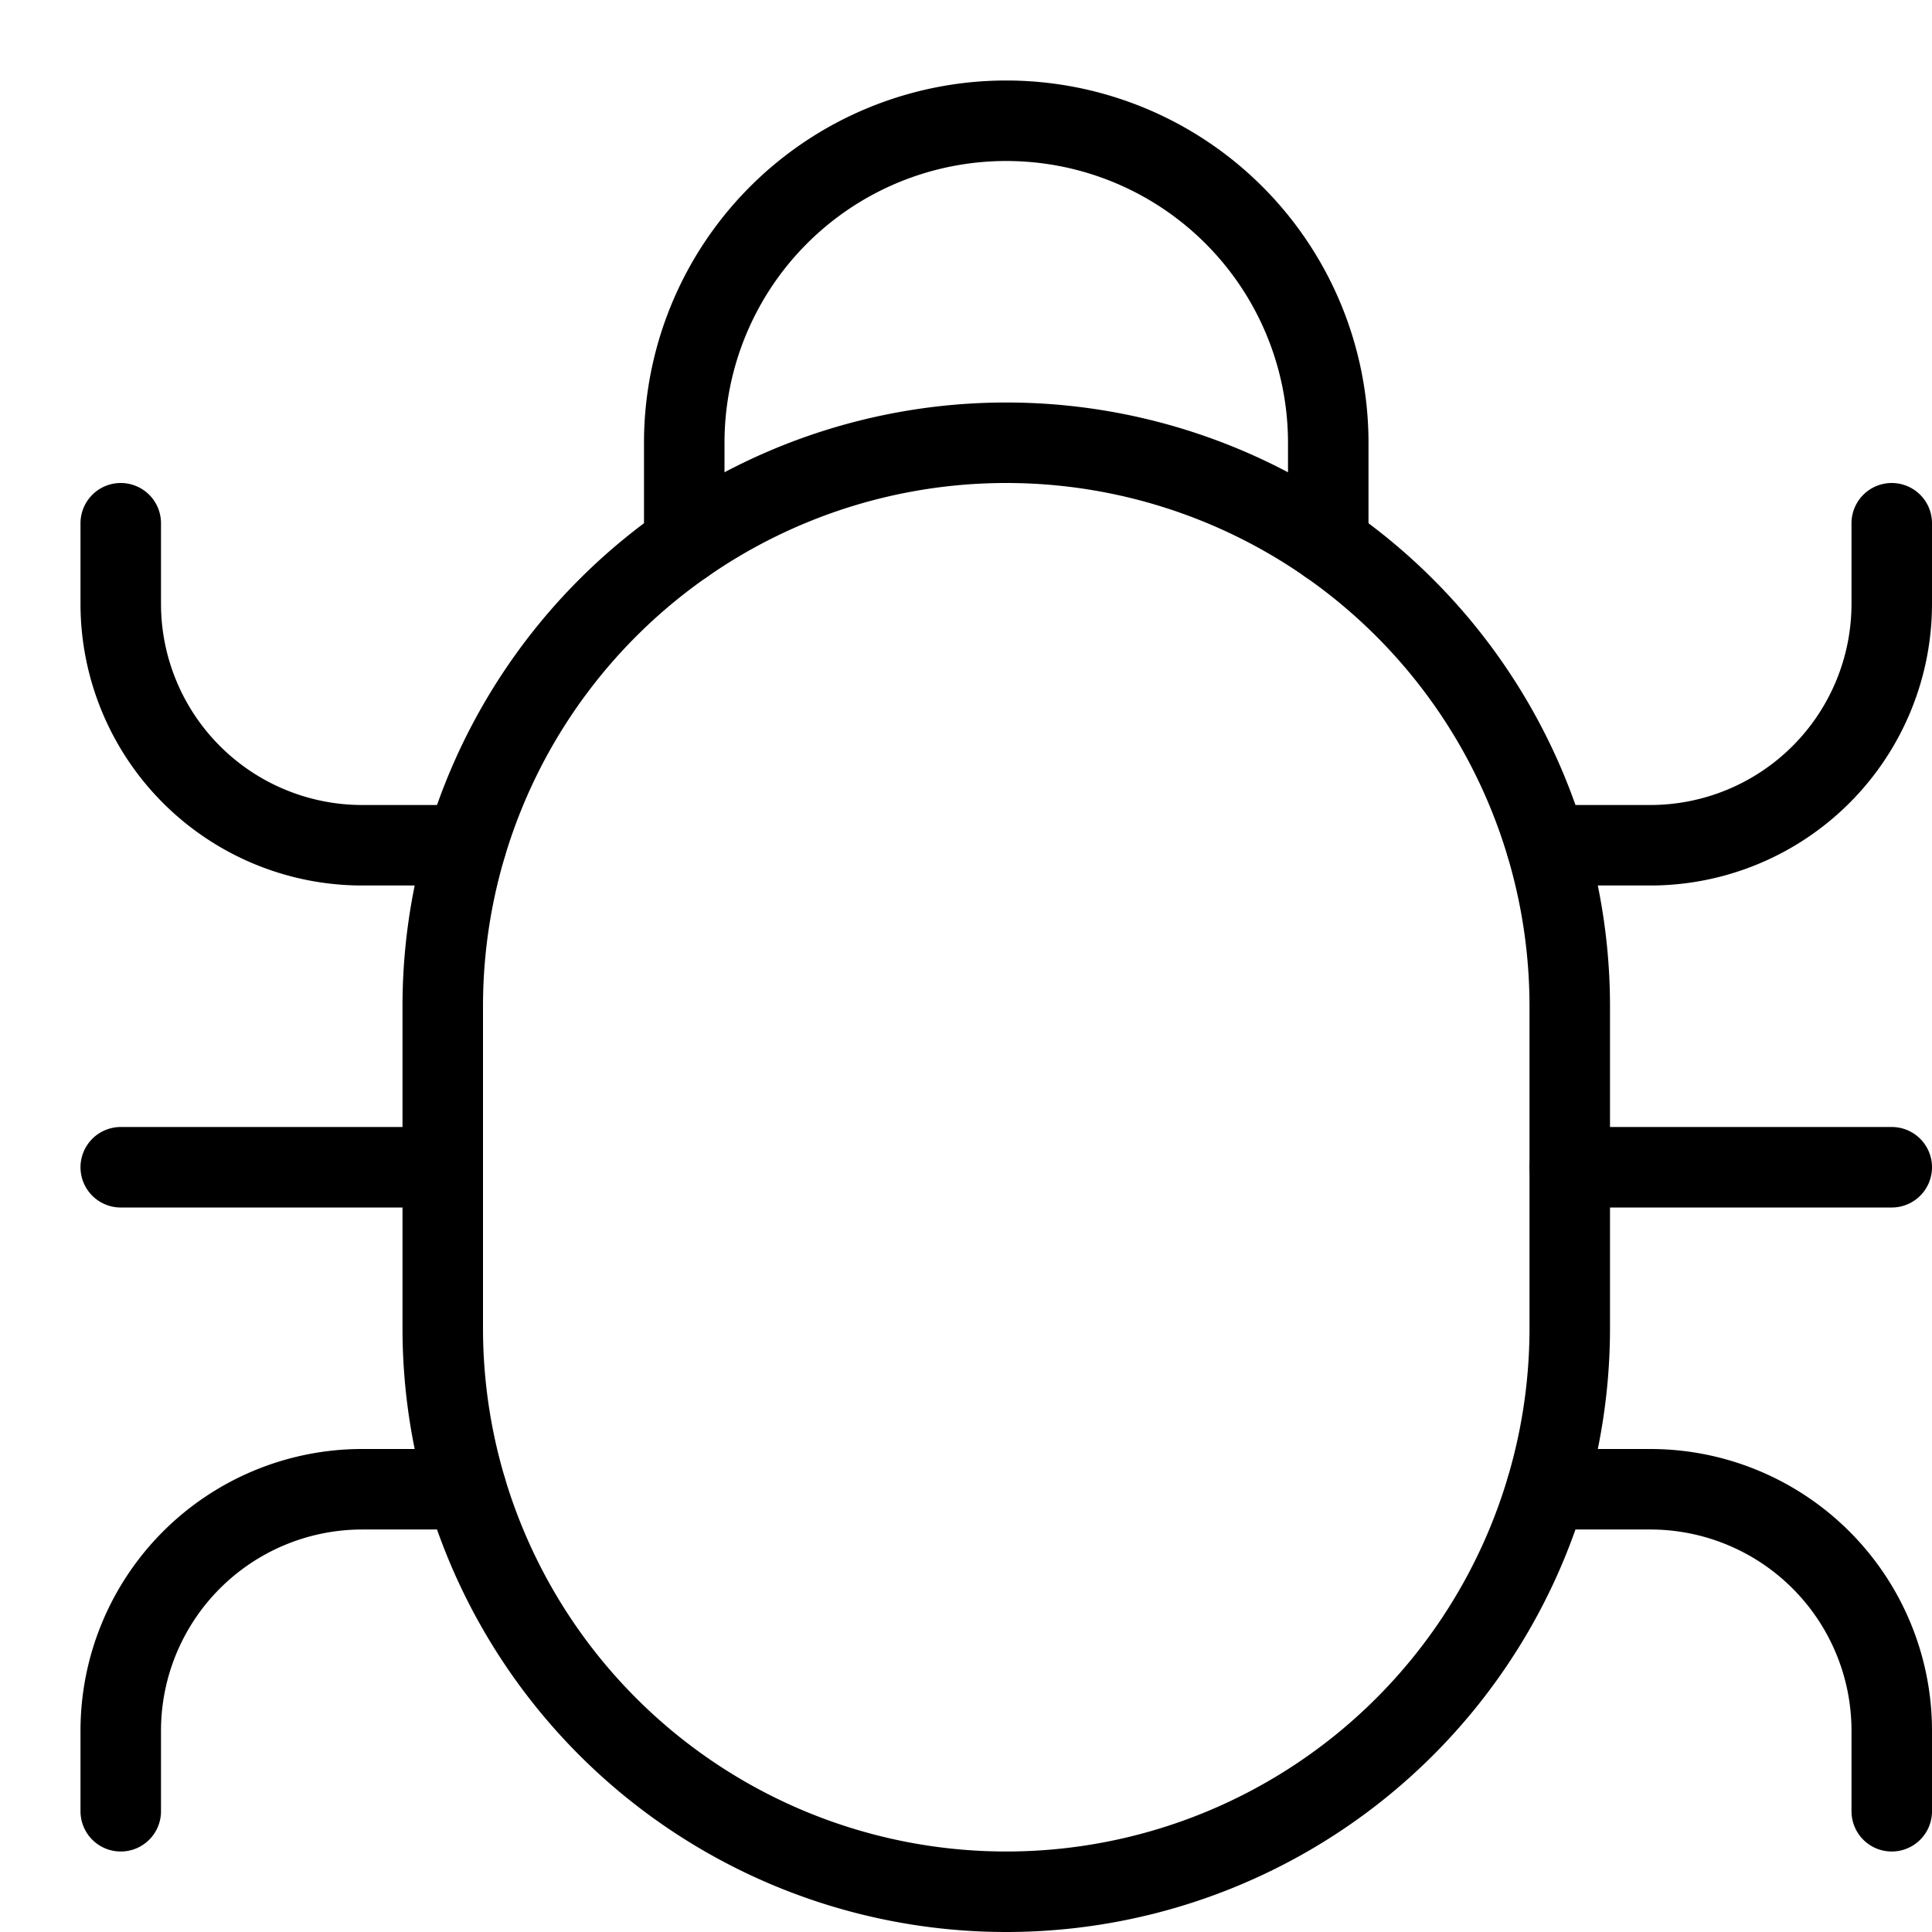 <svg xmlns="http://www.w3.org/2000/svg" width="24" height="24" fill="none" viewBox="0 0 24 24"><path stroke="currentColor" fill="none" stroke-linecap="round" stroke-linejoin="round" d="M5.79 10.5H4.5a3 3 0 0 1-3-3v-1M5.79 18.5H4.5a3 3 0 0 0-3 3v1M8.5 6.755V5.5a4 4 0 0 1 4-4v0a4 4 0 0 1 4 4v1.255M5.5 14.5h-4M19.21 10.5h1.29a3 3 0 0 0 3-3v-1M19.21 18.5h1.29a3 3 0 0 1 3 3v1M19.5 14.5h4"/><path stroke="currentColor" fill="none" stroke-linecap="round" stroke-linejoin="round" d="M19.5 16.5a7 7 0 1 1-14 0v-4a7 7 0 0 1 14 0v4Z"/></svg>